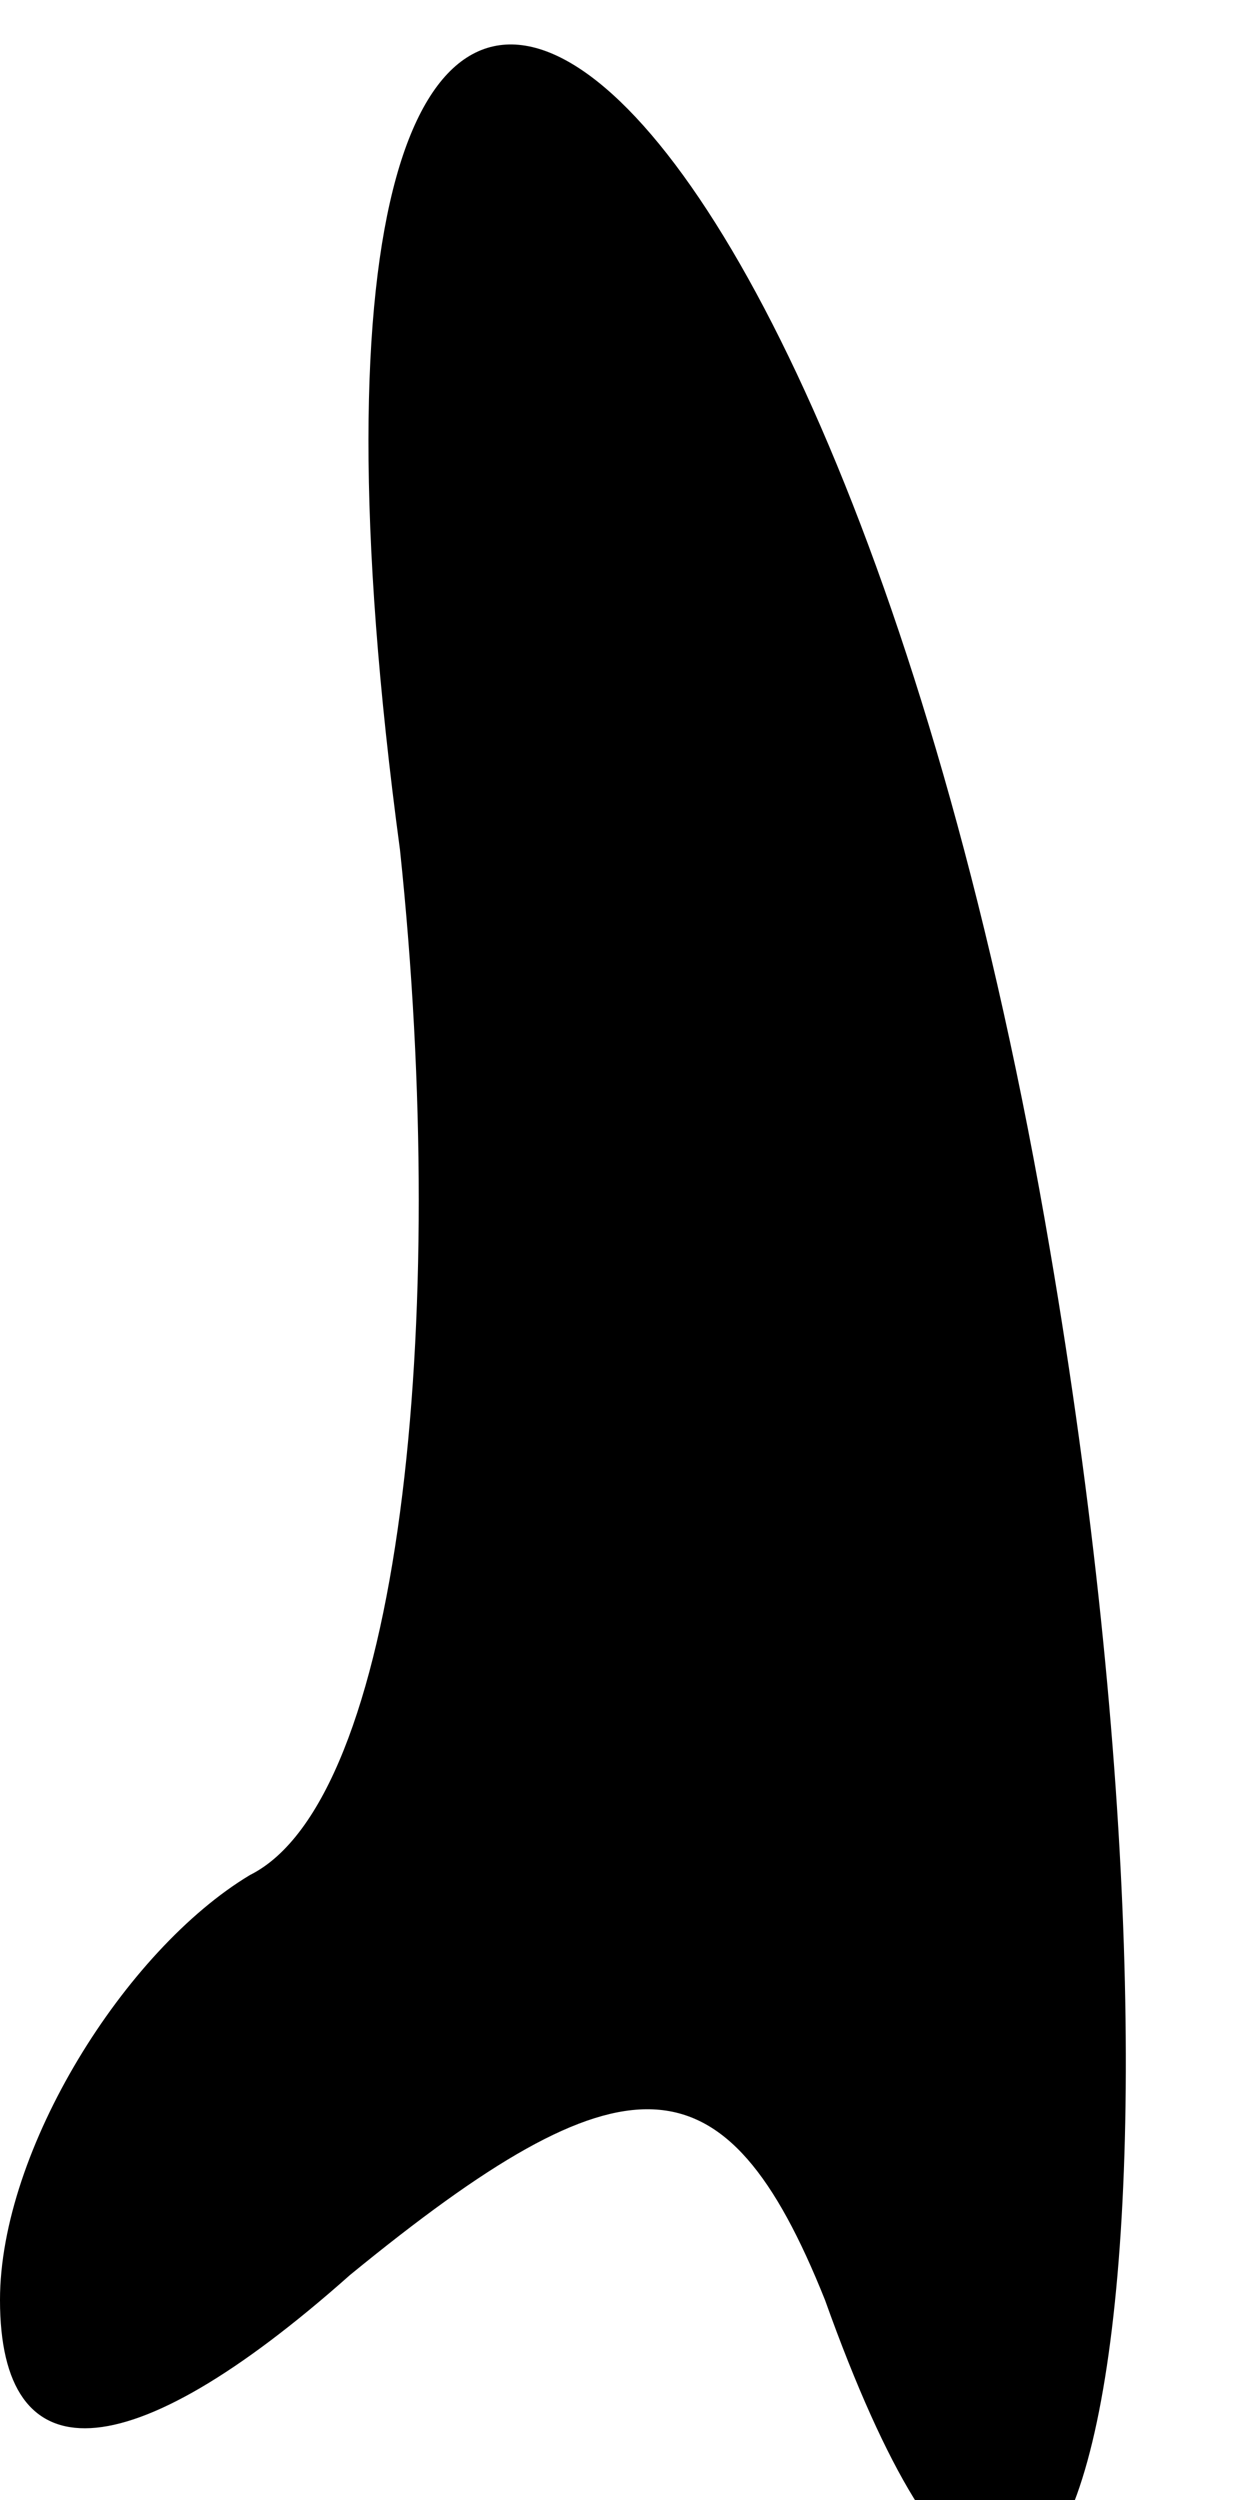 <?xml version="1.0" standalone="no"?>
<!DOCTYPE svg PUBLIC "-//W3C//DTD SVG 20010904//EN"
 "http://www.w3.org/TR/2001/REC-SVG-20010904/DTD/svg10.dtd">
<svg version="1.0" xmlns="http://www.w3.org/2000/svg"
 width="5pt" height="10pt" viewBox="0 0 5 10"
 preserveAspectRatio="xMidYMid meet">
<g transform="translate(0,10) scale(0.1,-0.1)"
fill="#000000" stroke="none">
<path fill="#000000" stroke="none" d="M16 66 c2 -19 0 -38 -6 -41 -5 -3 -10
-11 -10 -17 0 -7 5 -7 14 1 11 9 15 9 19 -1 10 -28 16 1 9 42 -9 53 -33 68
-26 16z"/>
</g>
</svg>
